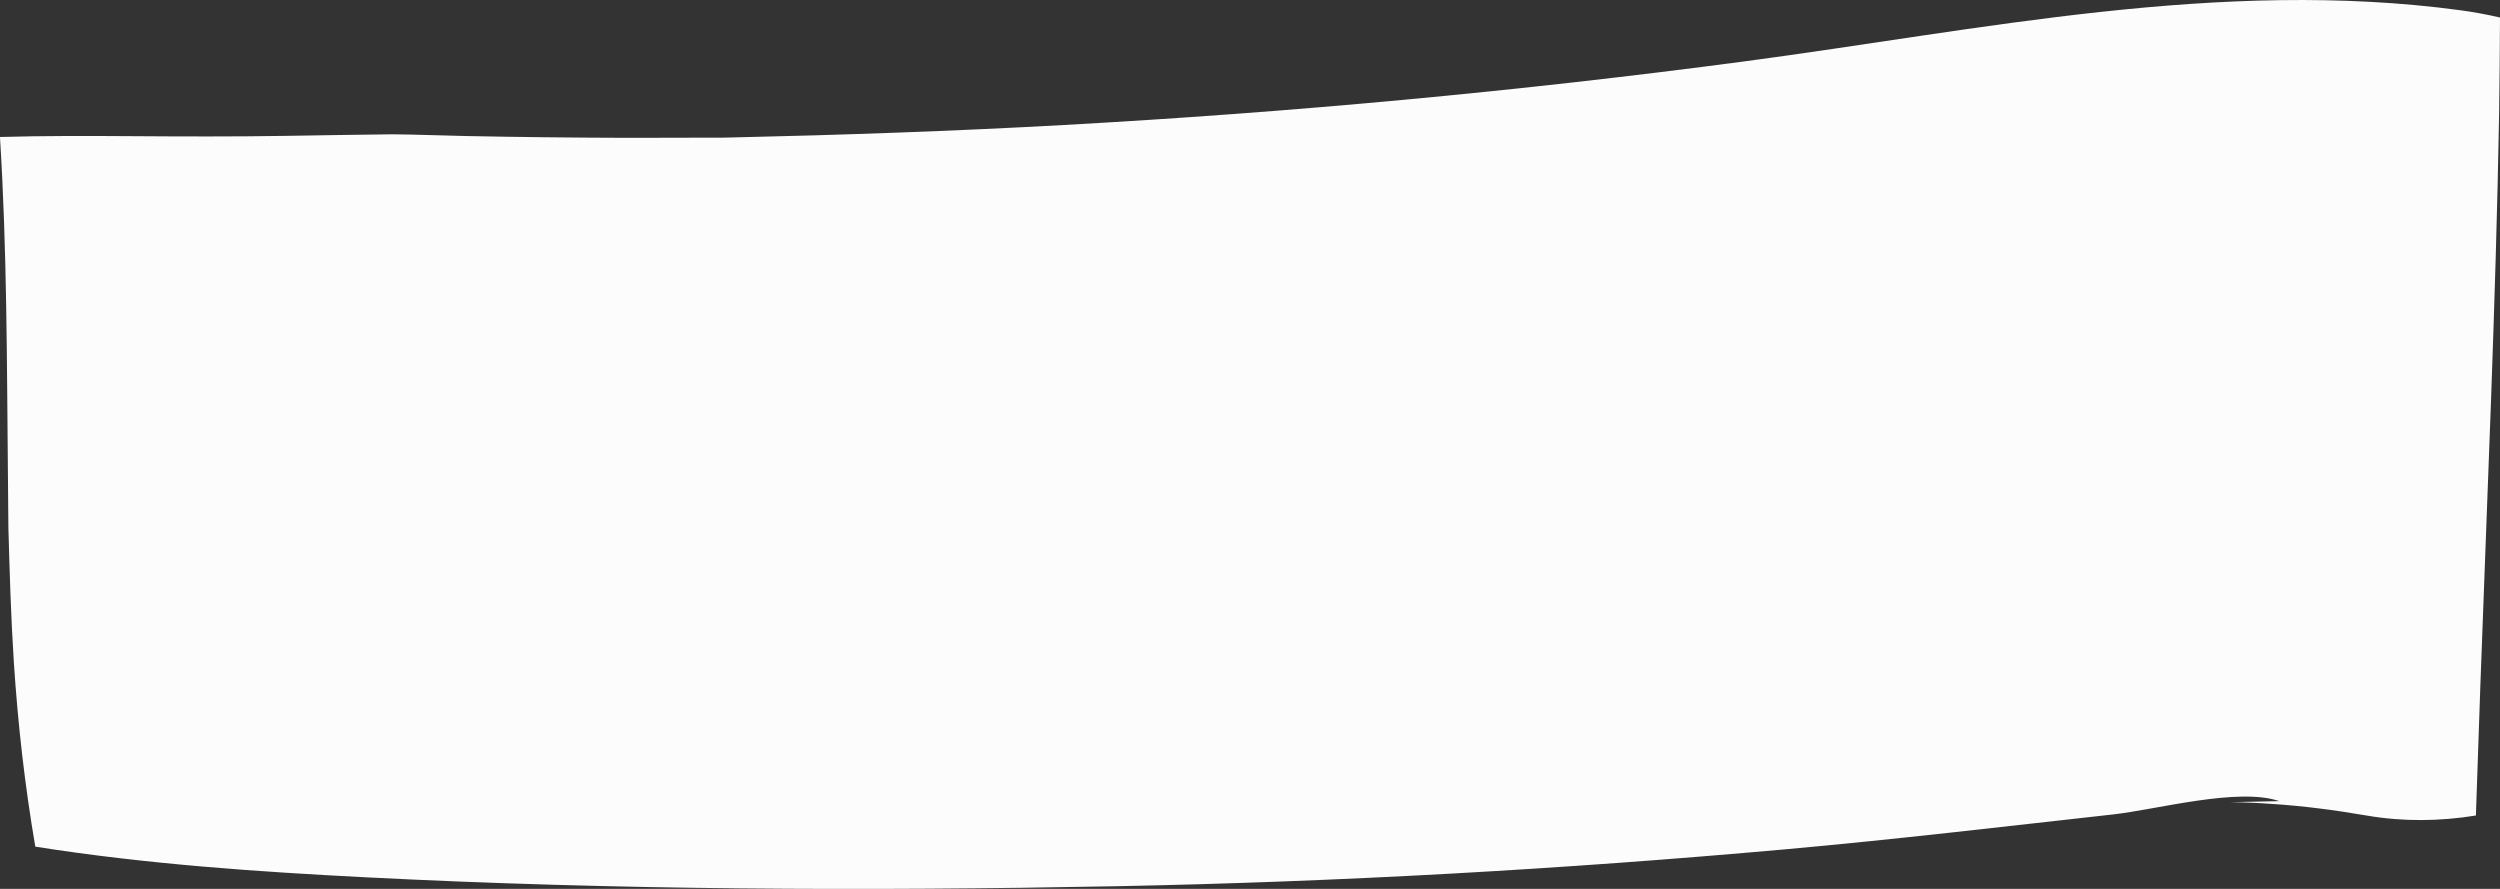 <svg id="_лой_2" xmlns="http://www.w3.org/2000/svg" width="1080" height="384" viewBox="0 0 1080 384"><rect x="0" y="0" width="1080" height="384" fill="#333333" stroke="none"/><g id="Figure02_380829402"><path id="Figure02_380829402-2" d="M1071.5 296.53c2.96-82.34 6.66-164.66 8.11-247.04.24-13.97.29-27.95.39-41.92-5.56-1.29-11.24-2.34-17.04-3.13-103.9-14.03-207.17 8.52-309.74 22.13-97.41 12.93-195.31 21.97-293.43 27.42-47.98 2.67-95.99 4.33-144.03 5.4-1.17.03-2.2.05-3.15.07-1.37.0-2.9.0-4.73.0-12.58.0-25.15.11-37.73.08-23.05-.06-46.1-.32-69.15-.78-10.47-.21-20.95-.65-31.42-.74-15.41.18-30.82.42-46.23.68-22.46.36-44.96.27-67.42.12-18.48-.12-37.2-.17-55.94.36 3.06 48.67 2.97 97.64 3.44 146.36.07 7.53.14 15.07.2 22.61.54 19.24 1.1 38.47 2.34 57.69 1.73 26.86 4.76 53.48 9.28 79.91 48.15 7.63 97 10.89 142.26 13.22 108.24 5.55 216.5 5.99 324.84 3.88 96.36-1.88 192.63-7.33 288.63-15.92 47.41-4.24 94.64-9.85 141.94-15.1 18.7-2.08 54.09-11.82 71.75-5.74-7.08.15-14.15.3-21.23.44 5.94.07 11.87.32 17.79.75 13.92.88 27.58 2.71 41.32 5.06 15.65 2.67 31.5 2.48 47.04-.04.6-18.6 1.24-37.19 1.91-55.74z" fill="#fcfcfc"/></g></svg>
